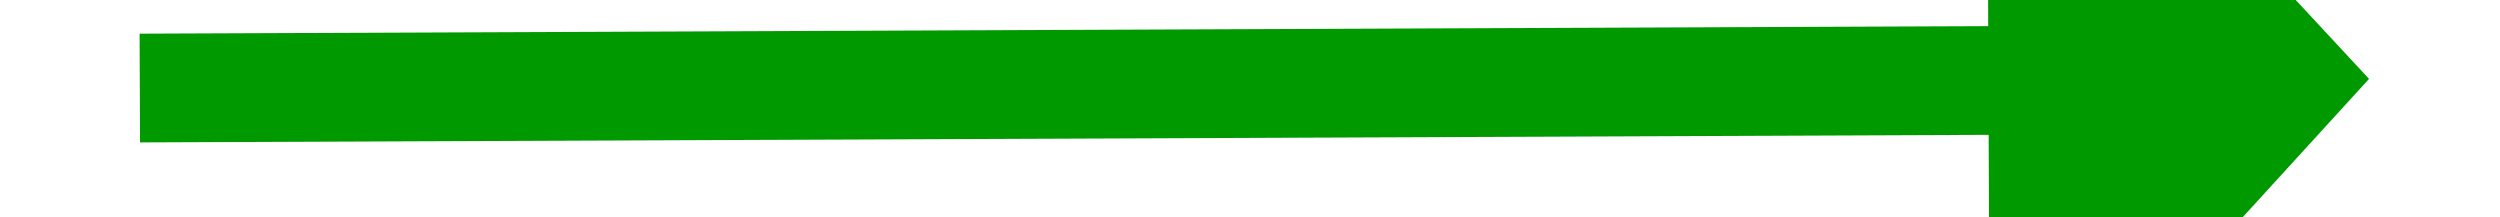 ﻿<?xml version="1.0" encoding="utf-8"?>
<svg version="1.1" xmlns:xlink="http://www.w3.org/1999/xlink" width="46px" height="4px" preserveAspectRatio="xMinYMid meet" viewBox="152 321  46 2" xmlns="http://www.w3.org/2000/svg">
  <g transform="matrix(0.122 -0.993 0.993 0.122 -165.927 456.454 )">
    <path d="M 189 329.6  L 196 322  L 189 314.4  L 189 329.6  Z " fill-rule="nonzero" fill="#009900" stroke="none" transform="matrix(0.126 0.992 -0.992 0.126 472.724 107.193 )" />
    <path d="M 155 322  L 190 322  " stroke-width="2" stroke="#009900" fill="none" transform="matrix(0.126 0.992 -0.992 0.126 472.724 107.193 )" />
  </g>
</svg>